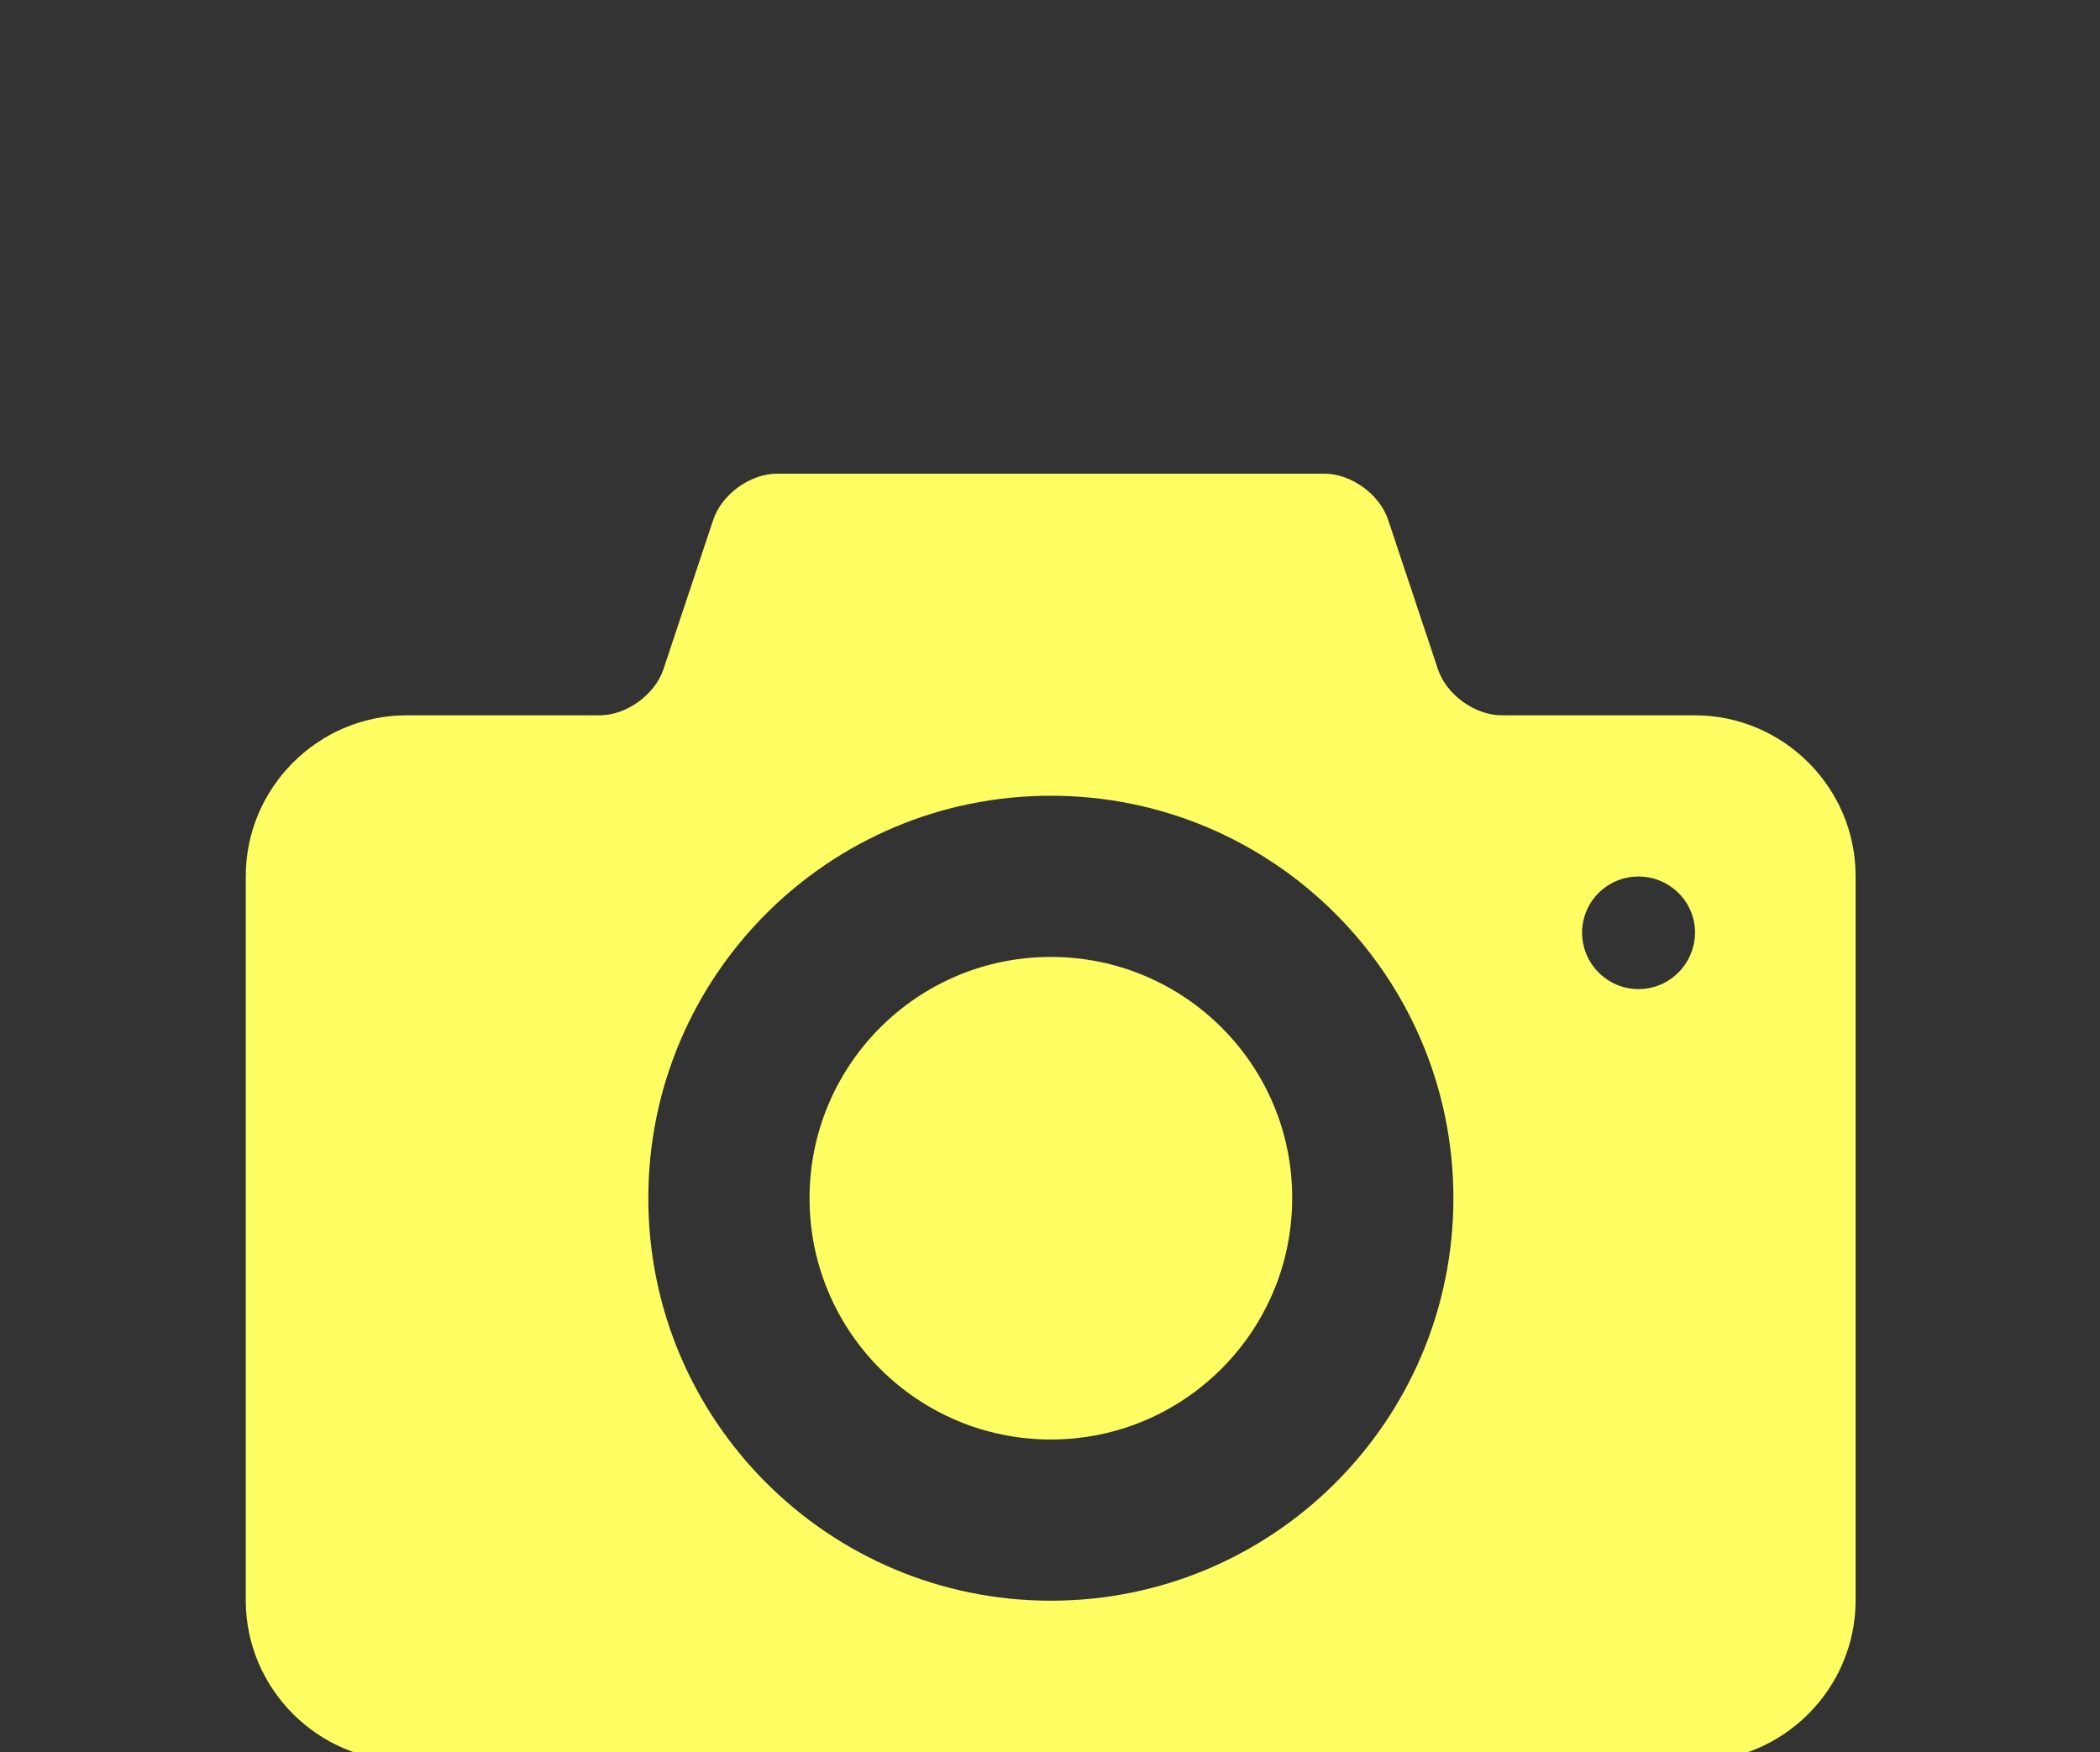 <?xml version="1.0" encoding="utf-8"?>
<!-- Generator: Adobe Illustrator 21.0.0, SVG Export Plug-In . SVG Version: 6.00 Build 0)  -->
<svg version="1.1" id="Layer_1" xmlns="http://www.w3.org/2000/svg" xmlns:xlink="http://www.w3.org/1999/xlink" x="0px" y="0px"
	 viewBox="0 0 613.5 512" style="enable-background:new 0 0 613.5 512;" xml:space="preserve">
<rect x="0" y="0" width="613.5" height="512" fill="#333333" stroke="none"/>
<style type="text/css">
	.st0{fill:#FFFF64;}
</style>
<g>
	<path class="st0" d="M307,279.6c-39,0-70.5,31.6-70.5,70.5c0,39,31.6,70.5,70.5,70.5c38.9,0,70.5-31.6,70.5-70.5
		C377.6,311.2,346,279.6,307,279.6L307,279.6z M495.1,209h-56.4c-7.8,0-16.1-6-18.6-13.4l-14.6-43.8c-2.5-7.4-10.8-13.4-18.6-13.4
		H227c-7.8,0-16.1,6-18.6,13.4l-14.6,43.8c-2.5,7.4-10.8,13.4-18.6,13.4h-56.4c-25.9,0-47,21.2-47,47v211.6c0,25.9,21.2,47,47,47
		h376.3c25.9,0,47-21.2,47-47V256.1C542.2,230.2,521,209,495.1,209L495.1,209z M307,467.7c-64.9,0-117.6-52.6-117.6-117.6
		c0-64.9,52.6-117.6,117.6-117.6c64.9,0,117.6,52.7,117.6,117.6C424.6,415.1,371.9,467.7,307,467.7L307,467.7z M478.7,289
		c-9.1,0-16.5-7.4-16.5-16.5c0-9.1,7.4-16.4,16.5-16.4c9.1,0,16.5,7.4,16.5,16.4C495.1,281.6,487.8,289,478.7,289L478.7,289z
		 M478.7,289"/>
</g>
</svg>

